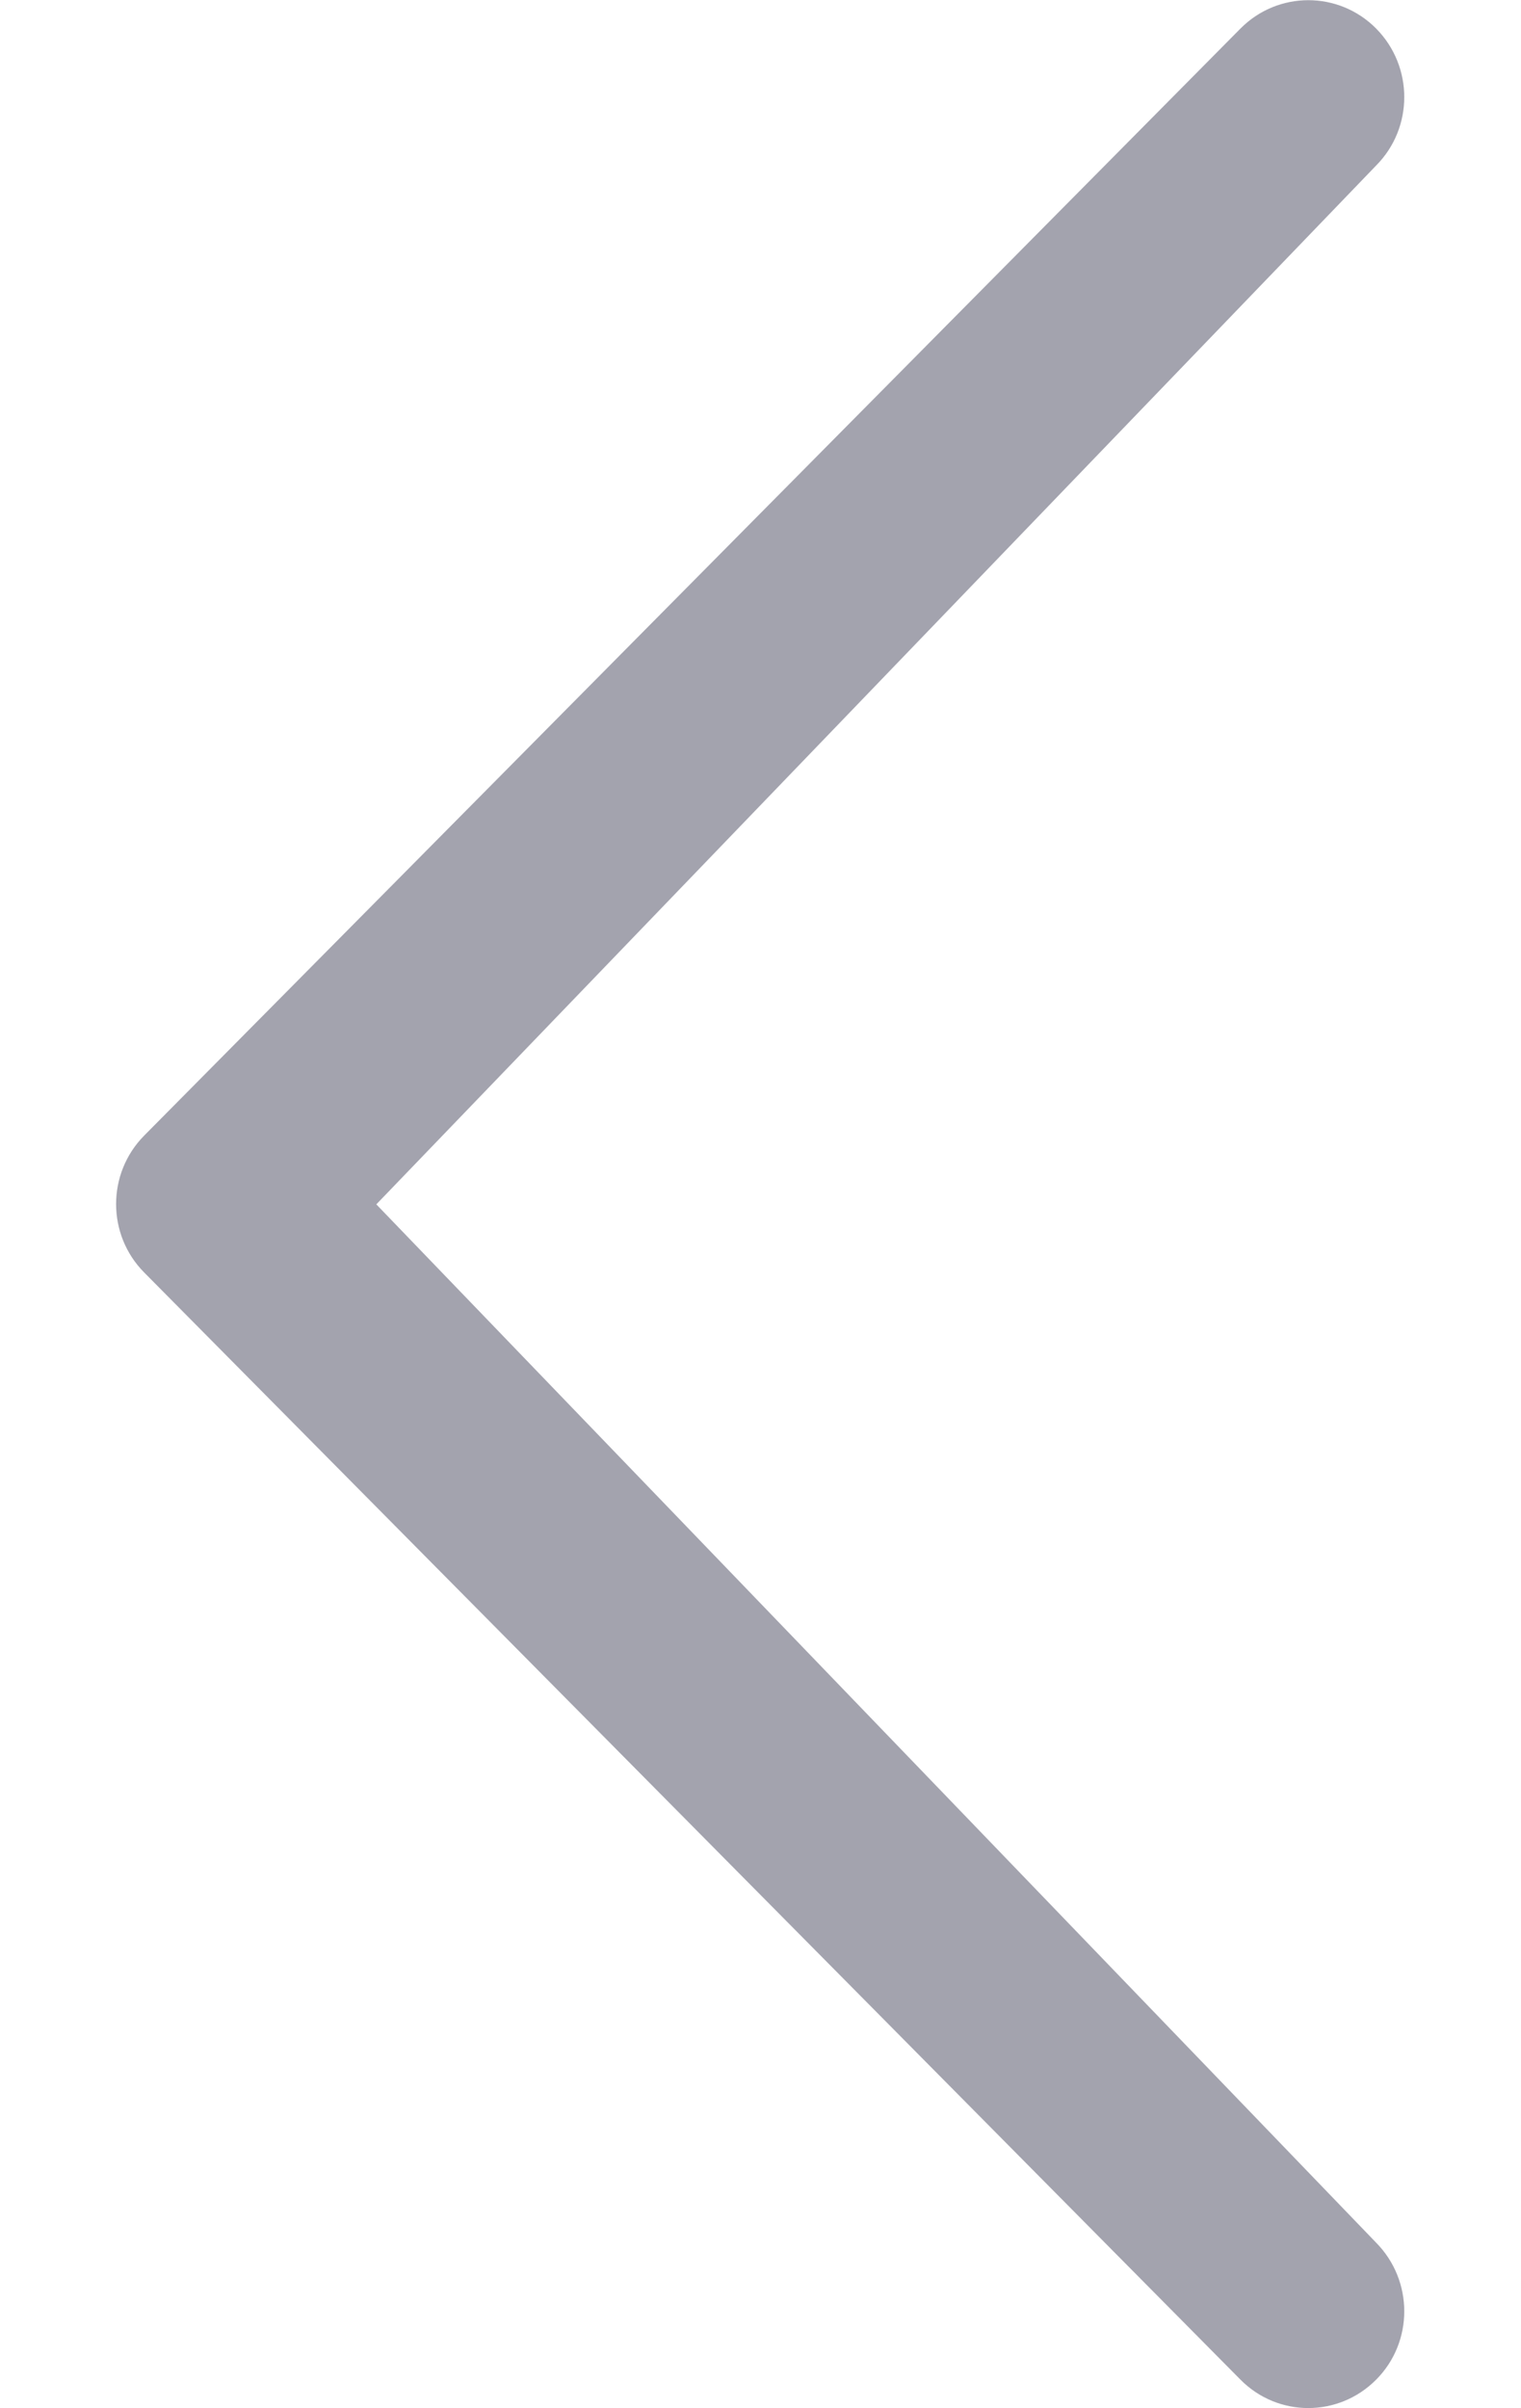 <?xml version="1.0" encoding="utf-8"?>
<svg version="1.1" 
	 xmlns="http://www.w3.org/2000/svg" xmlns:xlink="http://www.w3.org/1999/xlink" x="0px" y="0px" viewBox="0 0 12 19"
	 enable-background="new 0 0 12 19" xml:space="preserve">
<path fill-rule="evenodd" clip-rule="evenodd" fill="#A3A3AE" d="
	M2.969,9.502l7.888-8.196c0.296-0.298,0.296-0.781,0-1.081c-0.296-0.298-0.774-0.298-1.07,0L1.138,8.959
	c-0.296,0.299-0.296,0.783,0,1.081l8.649,8.735c0.296,0.299,0.774,0.298,1.07,0c0.296-0.297,0.296-0.781,0-1.081
	L2.969,9.502L2.969,9.502z"/>
</svg>
